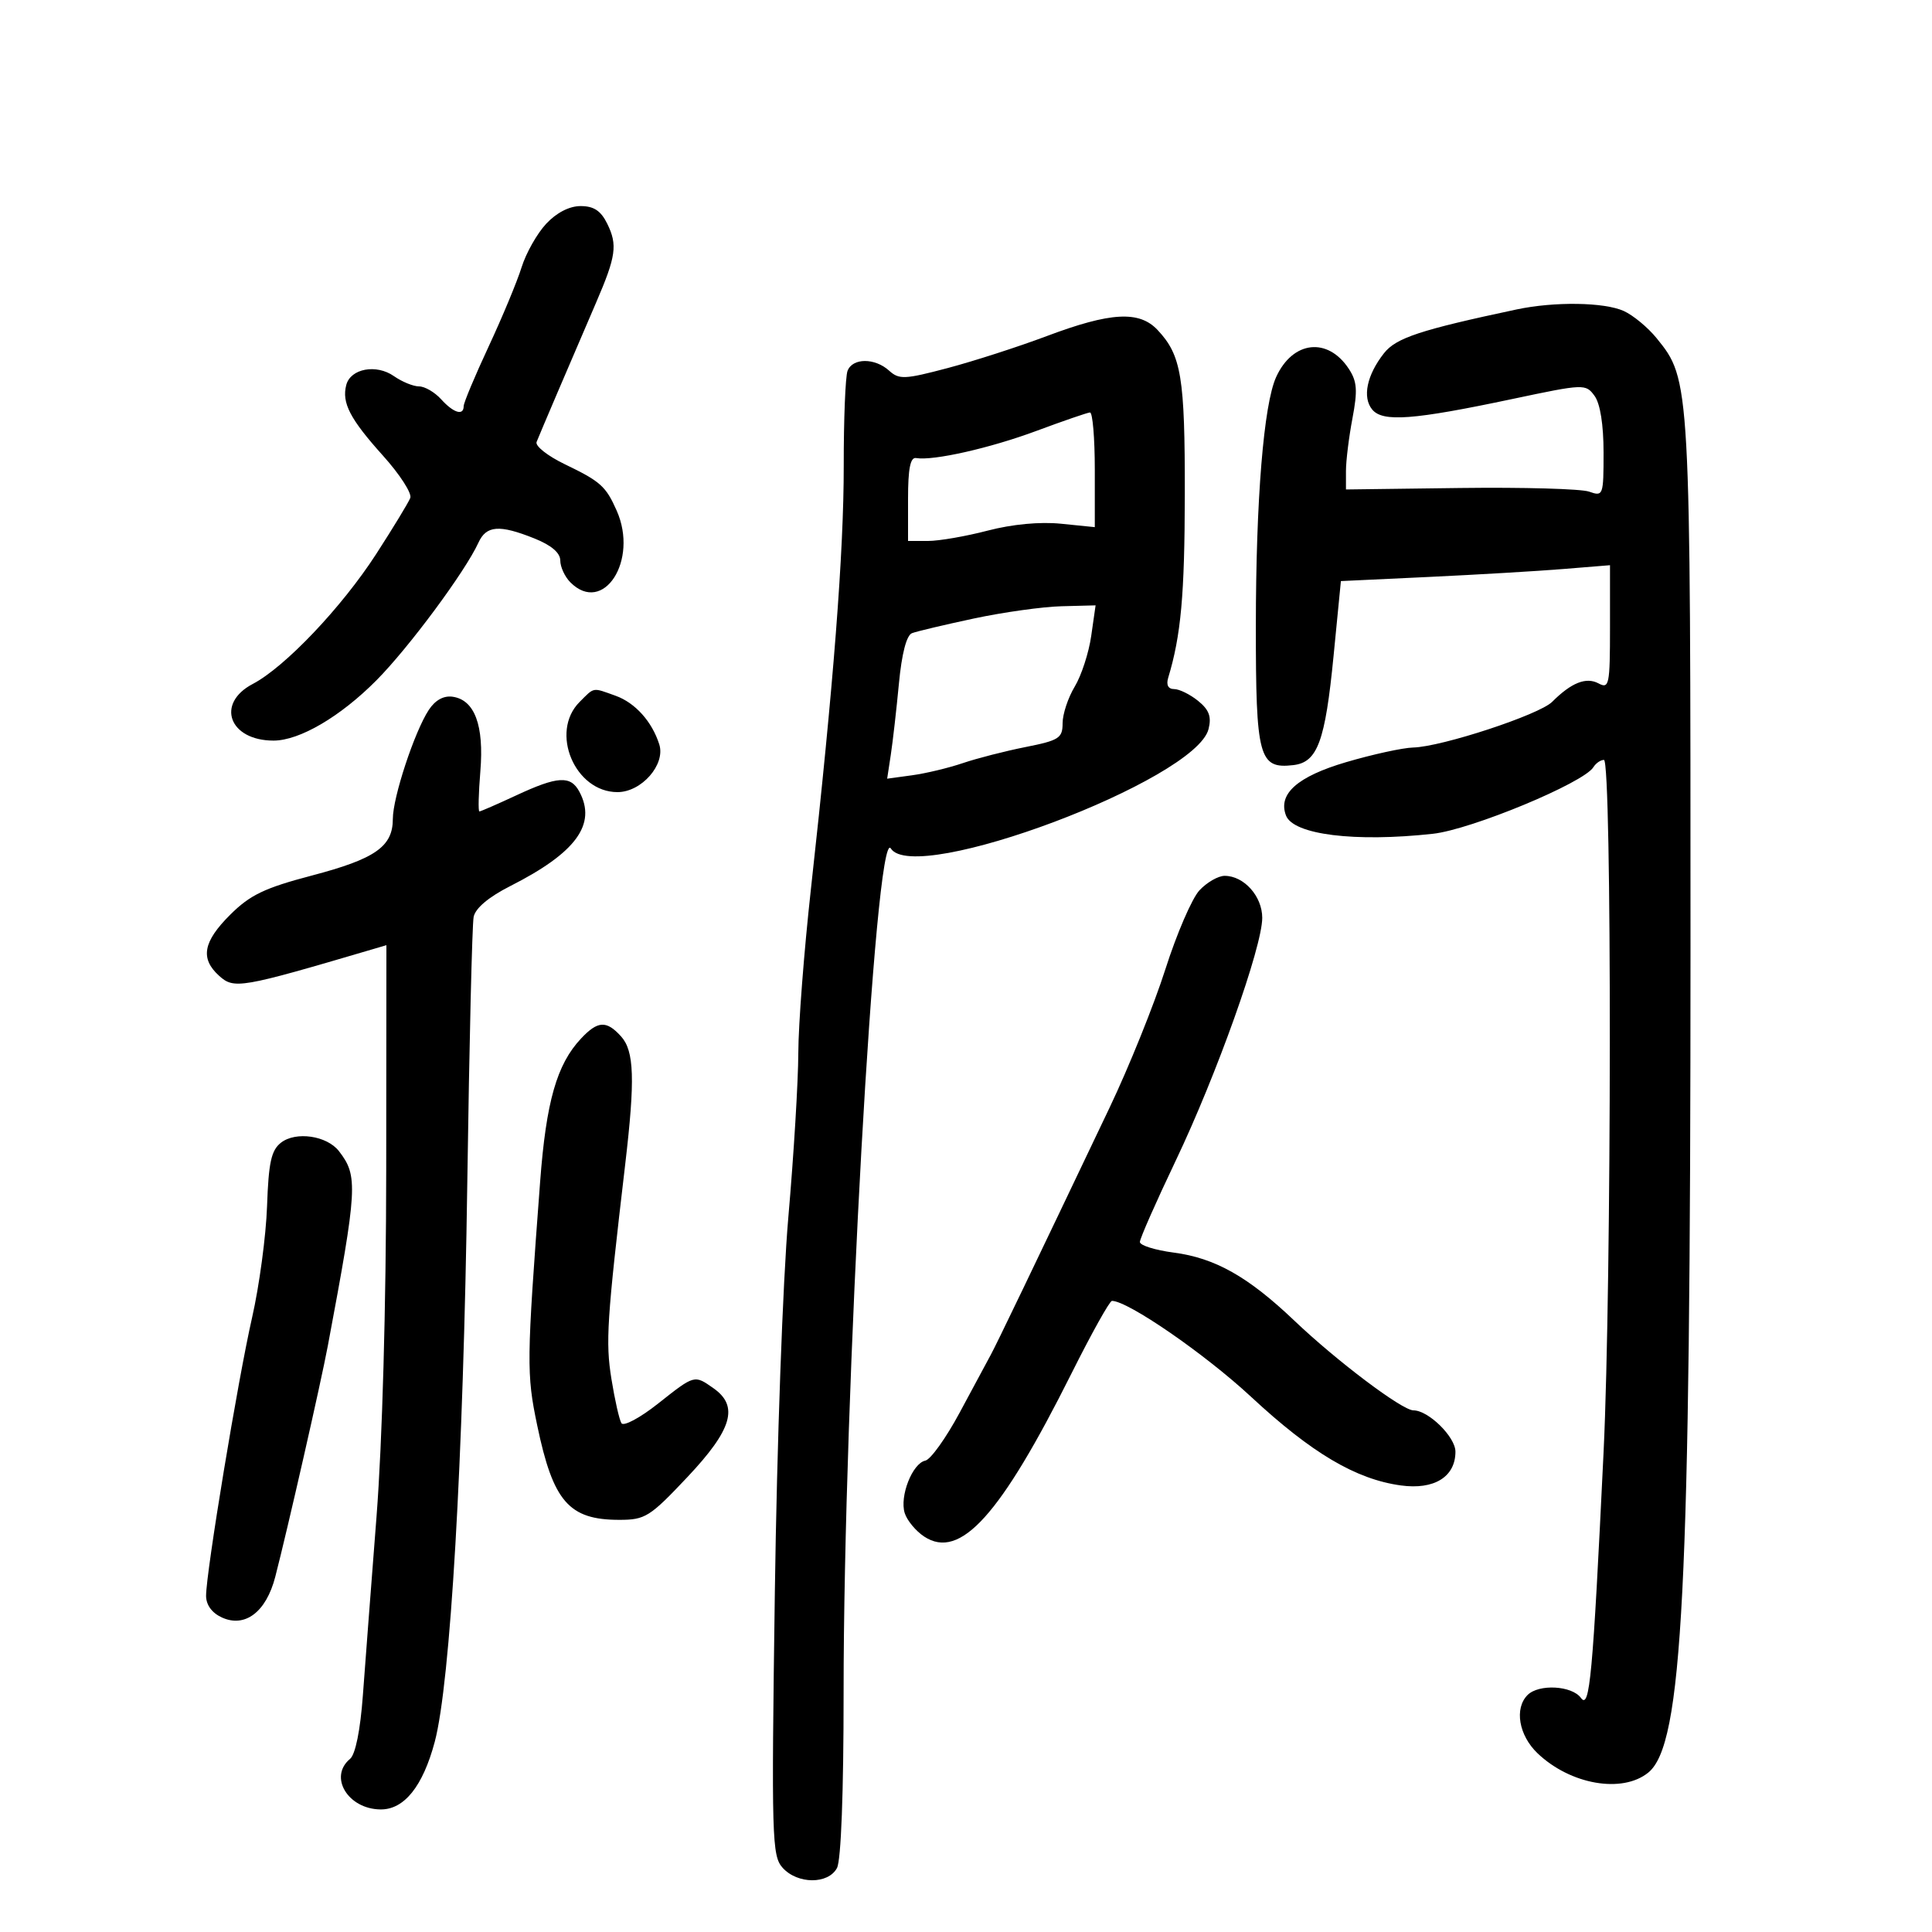 <svg xmlns="http://www.w3.org/2000/svg" width="300" height="300" viewBox="0 0 300 300" version="1.1">
	<path d="M 84.808 34.750 C 83.396 36.263, 81.680 39.300, 80.994 41.500 C 80.309 43.700, 78.004 49.239, 75.874 53.809 C 73.743 58.379, 72 62.542, 72 63.059 C 72 64.606, 70.428 64.130, 68.500 62 C 67.505 60.900, 65.960 60, 65.068 60 C 64.175 60, 62.420 59.282, 61.168 58.405 C 58.430 56.487, 54.435 57.227, 53.769 59.776 C 53.043 62.551, 54.344 65.054, 59.480 70.767 C 62.079 73.657, 63.982 76.604, 63.709 77.315 C 63.436 78.026, 61.046 81.959, 58.398 86.054 C 53.059 94.309, 44.243 103.587, 39.250 106.203 C 33.466 109.235, 35.579 115, 42.474 115 C 46.509 115, 52.847 111.288, 58.451 105.641 C 63.471 100.583, 72.255 88.730, 74.285 84.274 C 75.511 81.584, 77.532 81.429, 82.980 83.609 C 85.612 84.662, 87 85.846, 87 87.037 C 87 88.038, 87.707 89.564, 88.571 90.429 C 93.686 95.544, 99.185 87.030, 95.762 79.297 C 94.079 75.497, 93.254 74.759, 87.689 72.079 C 85.042 70.805, 83.077 69.253, 83.321 68.631 C 83.777 67.467, 88.371 56.707, 92.556 47 C 95.665 39.788, 95.913 38.043, 94.298 34.750 C 93.307 32.730, 92.208 32, 90.161 32 C 88.410 32, 86.421 33.022, 84.808 34.750 M 235.500 48.050 C 220.528 51.230, 216.777 52.468, 214.905 54.848 C 212.237 58.239, 211.514 61.709, 213.080 63.597 C 214.718 65.570, 219.444 65.214, 234.850 61.954 C 245.992 59.597, 246.225 59.588, 247.600 61.468 C 248.479 62.669, 249 65.943, 249 70.259 C 249 76.958, 248.942 77.114, 246.750 76.340 C 245.512 75.904, 236.512 75.649, 226.750 75.775 L 209 76.004 209 73.139 C 209 71.562, 209.453 67.887, 210.006 64.970 C 210.830 60.625, 210.729 59.235, 209.447 57.279 C 206.182 52.296, 200.730 52.907, 198.161 58.545 C 196.225 62.794, 195.017 77.601, 195.008 97.179 C 194.999 117.646, 195.482 119.434, 200.844 118.804 C 204.583 118.365, 205.775 115.124, 207.074 101.865 L 208.214 90.230 221.857 89.588 C 229.361 89.234, 238.762 88.680, 242.750 88.355 L 250 87.765 250 97.418 C 250 106.354, 249.868 107, 248.224 106.120 C 246.294 105.087, 244.003 105.997, 241.016 108.984 C 239.012 110.988, 223.876 115.963, 219.443 116.074 C 217.825 116.115, 213.132 117.140, 209.016 118.351 C 201.456 120.577, 198.405 123.286, 199.689 126.632 C 200.833 129.612, 210.381 130.800, 222.500 129.470 C 228.462 128.815, 245.908 121.576, 247.420 119.129 C 247.804 118.508, 248.541 118, 249.059 118 C 250.306 118, 250.262 199.298, 249.002 225.500 C 247.322 260.418, 246.852 265.518, 245.486 263.651 C 244.083 261.732, 238.947 261.453, 237.200 263.200 C 235.120 265.280, 235.838 269.471, 238.750 272.249 C 243.852 277.117, 251.900 278.521, 255.939 275.250 C 261.288 270.918, 262.500 247.231, 262.500 147 C 262.500 59.031, 262.498 58.997, 257.227 52.500 C 255.888 50.850, 253.602 48.958, 252.146 48.295 C 249.121 46.918, 241.370 46.804, 235.500 48.050 M 162.500 52.202 C 158.100 53.855, 151.187 56.085, 147.137 57.157 C 140.467 58.921, 139.612 58.959, 138.058 57.552 C 135.839 55.545, 132.383 55.560, 131.607 57.582 C 131.273 58.452, 131.006 65.089, 131.014 72.332 C 131.029 85.727, 129.416 106.530, 125.924 138 C 124.856 147.625, 123.972 159.100, 123.961 163.500 C 123.949 167.900, 123.253 179.375, 122.413 189 C 121.553 198.858, 120.638 224.308, 120.317 247.281 C 119.783 285.458, 119.860 288.188, 121.528 290.031 C 123.849 292.595, 128.601 292.615, 129.965 290.066 C 130.601 288.878, 130.998 278.366, 130.994 262.816 C 130.983 216.558, 135.941 127.969, 138.329 131.750 C 142.010 137.578, 185.664 121.173, 187.662 113.210 C 188.146 111.284, 187.750 110.216, 186.040 108.831 C 184.796 107.824, 183.123 107, 182.322 107 C 181.399 107, 181.060 106.358, 181.395 105.250 C 183.381 98.697, 183.954 92.381, 183.976 76.815 C 184.001 58.541, 183.448 55.188, 179.759 51.250 C 176.909 48.208, 172.477 48.452, 162.500 52.202 M 160.949 66.905 C 153.729 69.590, 144.910 71.581, 142.250 71.126 C 141.356 70.973, 141 72.774, 141 77.456 L 141 84 144.106 84 C 145.814 84, 149.976 83.278, 153.356 82.397 C 157.177 81.399, 161.485 80.994, 164.750 81.324 L 170 81.855 170 72.928 C 170 68.017, 169.662 64.022, 169.250 64.049 C 168.838 64.075, 165.102 65.361, 160.949 66.905 M 151.224 96.041 C 146.673 97.012, 142.347 98.037, 141.612 98.319 C 140.761 98.645, 140.022 101.499, 139.581 106.166 C 139.199 110.200, 138.632 115.168, 138.322 117.207 L 137.758 120.913 141.629 120.385 C 143.758 120.095, 147.300 119.246, 149.500 118.499 C 151.700 117.752, 156.088 116.627, 159.250 115.999 C 164.456 114.966, 165 114.616, 165 112.297 C 165 110.889, 165.847 108.333, 166.882 106.618 C 167.917 104.903, 169.070 101.362, 169.443 98.750 L 170.123 94 164.811 94.138 C 161.890 94.214, 155.776 95.070, 151.224 96.041 M 90 109 C 85.330 113.670, 89.251 123, 95.882 123 C 99.616 123, 103.363 118.723, 102.373 115.593 C 101.251 112.049, 98.635 109.132, 95.601 108.042 C 91.938 106.726, 92.344 106.656, 90 109 M 66.577 110.242 C 64.358 113.629, 61 123.813, 61 127.157 C 61 131.457, 58.286 133.358, 48.456 135.945 C 41.079 137.885, 38.839 138.959, 35.750 142.033 C 31.535 146.227, 31.058 148.837, 34.015 151.513 C 36.344 153.621, 37.312 153.455, 57.750 147.430 L 60 146.767 59.971 181.633 C 59.953 202.845, 59.364 223.941, 58.466 235.500 C 57.654 245.950, 56.701 258.438, 56.347 263.250 C 55.948 268.686, 55.192 272.426, 54.352 273.123 C 51.003 275.903, 54.015 280.906, 59.076 280.968 C 62.749 281.014, 65.655 277.399, 67.502 270.488 C 69.936 261.379, 71.948 226.814, 72.564 183.500 C 72.869 162.050, 73.312 143.544, 73.547 142.376 C 73.820 141.022, 75.884 139.284, 79.238 137.586 C 89.444 132.416, 92.676 128.001, 89.965 122.934 C 88.602 120.389, 86.603 120.506, 80.151 123.510 C 77.209 124.879, 74.638 126, 74.438 126 C 74.239 126, 74.307 123.188, 74.590 119.750 C 75.176 112.633, 73.705 108.681, 70.288 108.189 C 68.891 107.988, 67.578 108.714, 66.577 110.242 M 186.249 138.250 C 185.094 139.488, 182.714 145, 180.961 150.500 C 179.208 156, 175.307 165.675, 172.293 172 C 160.070 197.652, 154.811 208.593, 153.854 210.359 C 153.300 211.381, 151.121 215.431, 149.012 219.359 C 146.902 223.287, 144.506 226.637, 143.687 226.804 C 141.678 227.215, 139.659 232.351, 140.485 234.953 C 140.852 236.108, 142.215 237.750, 143.516 238.602 C 149.097 242.259, 155.337 235.343, 166.389 213.250 C 169.484 207.063, 172.307 202, 172.662 202 C 175.150 202, 187.107 210.247, 194.287 216.915 C 203.688 225.647, 210.545 229.702, 217.524 230.658 C 222.699 231.368, 226 229.327, 226 225.418 C 226 223.123, 221.808 219, 219.475 219 C 217.733 219, 207.603 211.370, 201 205.084 C 193.807 198.236, 188.685 195.346, 182.250 194.501 C 179.363 194.122, 177 193.381, 177 192.854 C 177 192.327, 179.496 186.664, 182.546 180.270 C 188.911 166.931, 196 147.038, 196 142.520 C 196 139.170, 193.162 136, 190.163 136 C 189.165 136, 187.404 137.012, 186.249 138.250 M 90.222 161.264 C 86.459 165.269, 84.807 171.051, 83.872 183.487 C 81.764 211.510, 81.742 213.300, 83.415 221.321 C 85.889 233.181, 88.339 236, 96.175 236 C 100.188 236, 100.905 235.550, 106.740 229.360 C 113.705 221.972, 114.764 218.349, 110.777 215.557 C 107.794 213.467, 107.886 213.441, 102.139 217.984 C 99.367 220.176, 96.827 221.529, 96.495 220.992 C 96.163 220.455, 95.464 217.363, 94.942 214.121 C 94.017 208.374, 94.228 205.089, 97.087 180.750 C 98.631 167.599, 98.486 163.195, 96.434 160.927 C 94.168 158.423, 92.822 158.496, 90.222 161.264 M 43.630 177.436 C 42.118 178.616, 41.704 180.502, 41.468 187.293 C 41.307 191.912, 40.260 199.698, 39.143 204.595 C 36.945 214.230, 32 244.136, 32 247.795 C 32 249.212, 32.909 250.457, 34.459 251.163 C 38.055 252.802, 41.332 250.305, 42.741 244.853 C 44.667 237.402, 49.818 214.770, 50.900 209 C 55.521 184.375, 55.622 182.616, 52.635 178.753 C 50.771 176.342, 45.937 175.635, 43.630 177.436" stroke="none" fill="black" fill-rule="evenodd"/>
</svg>